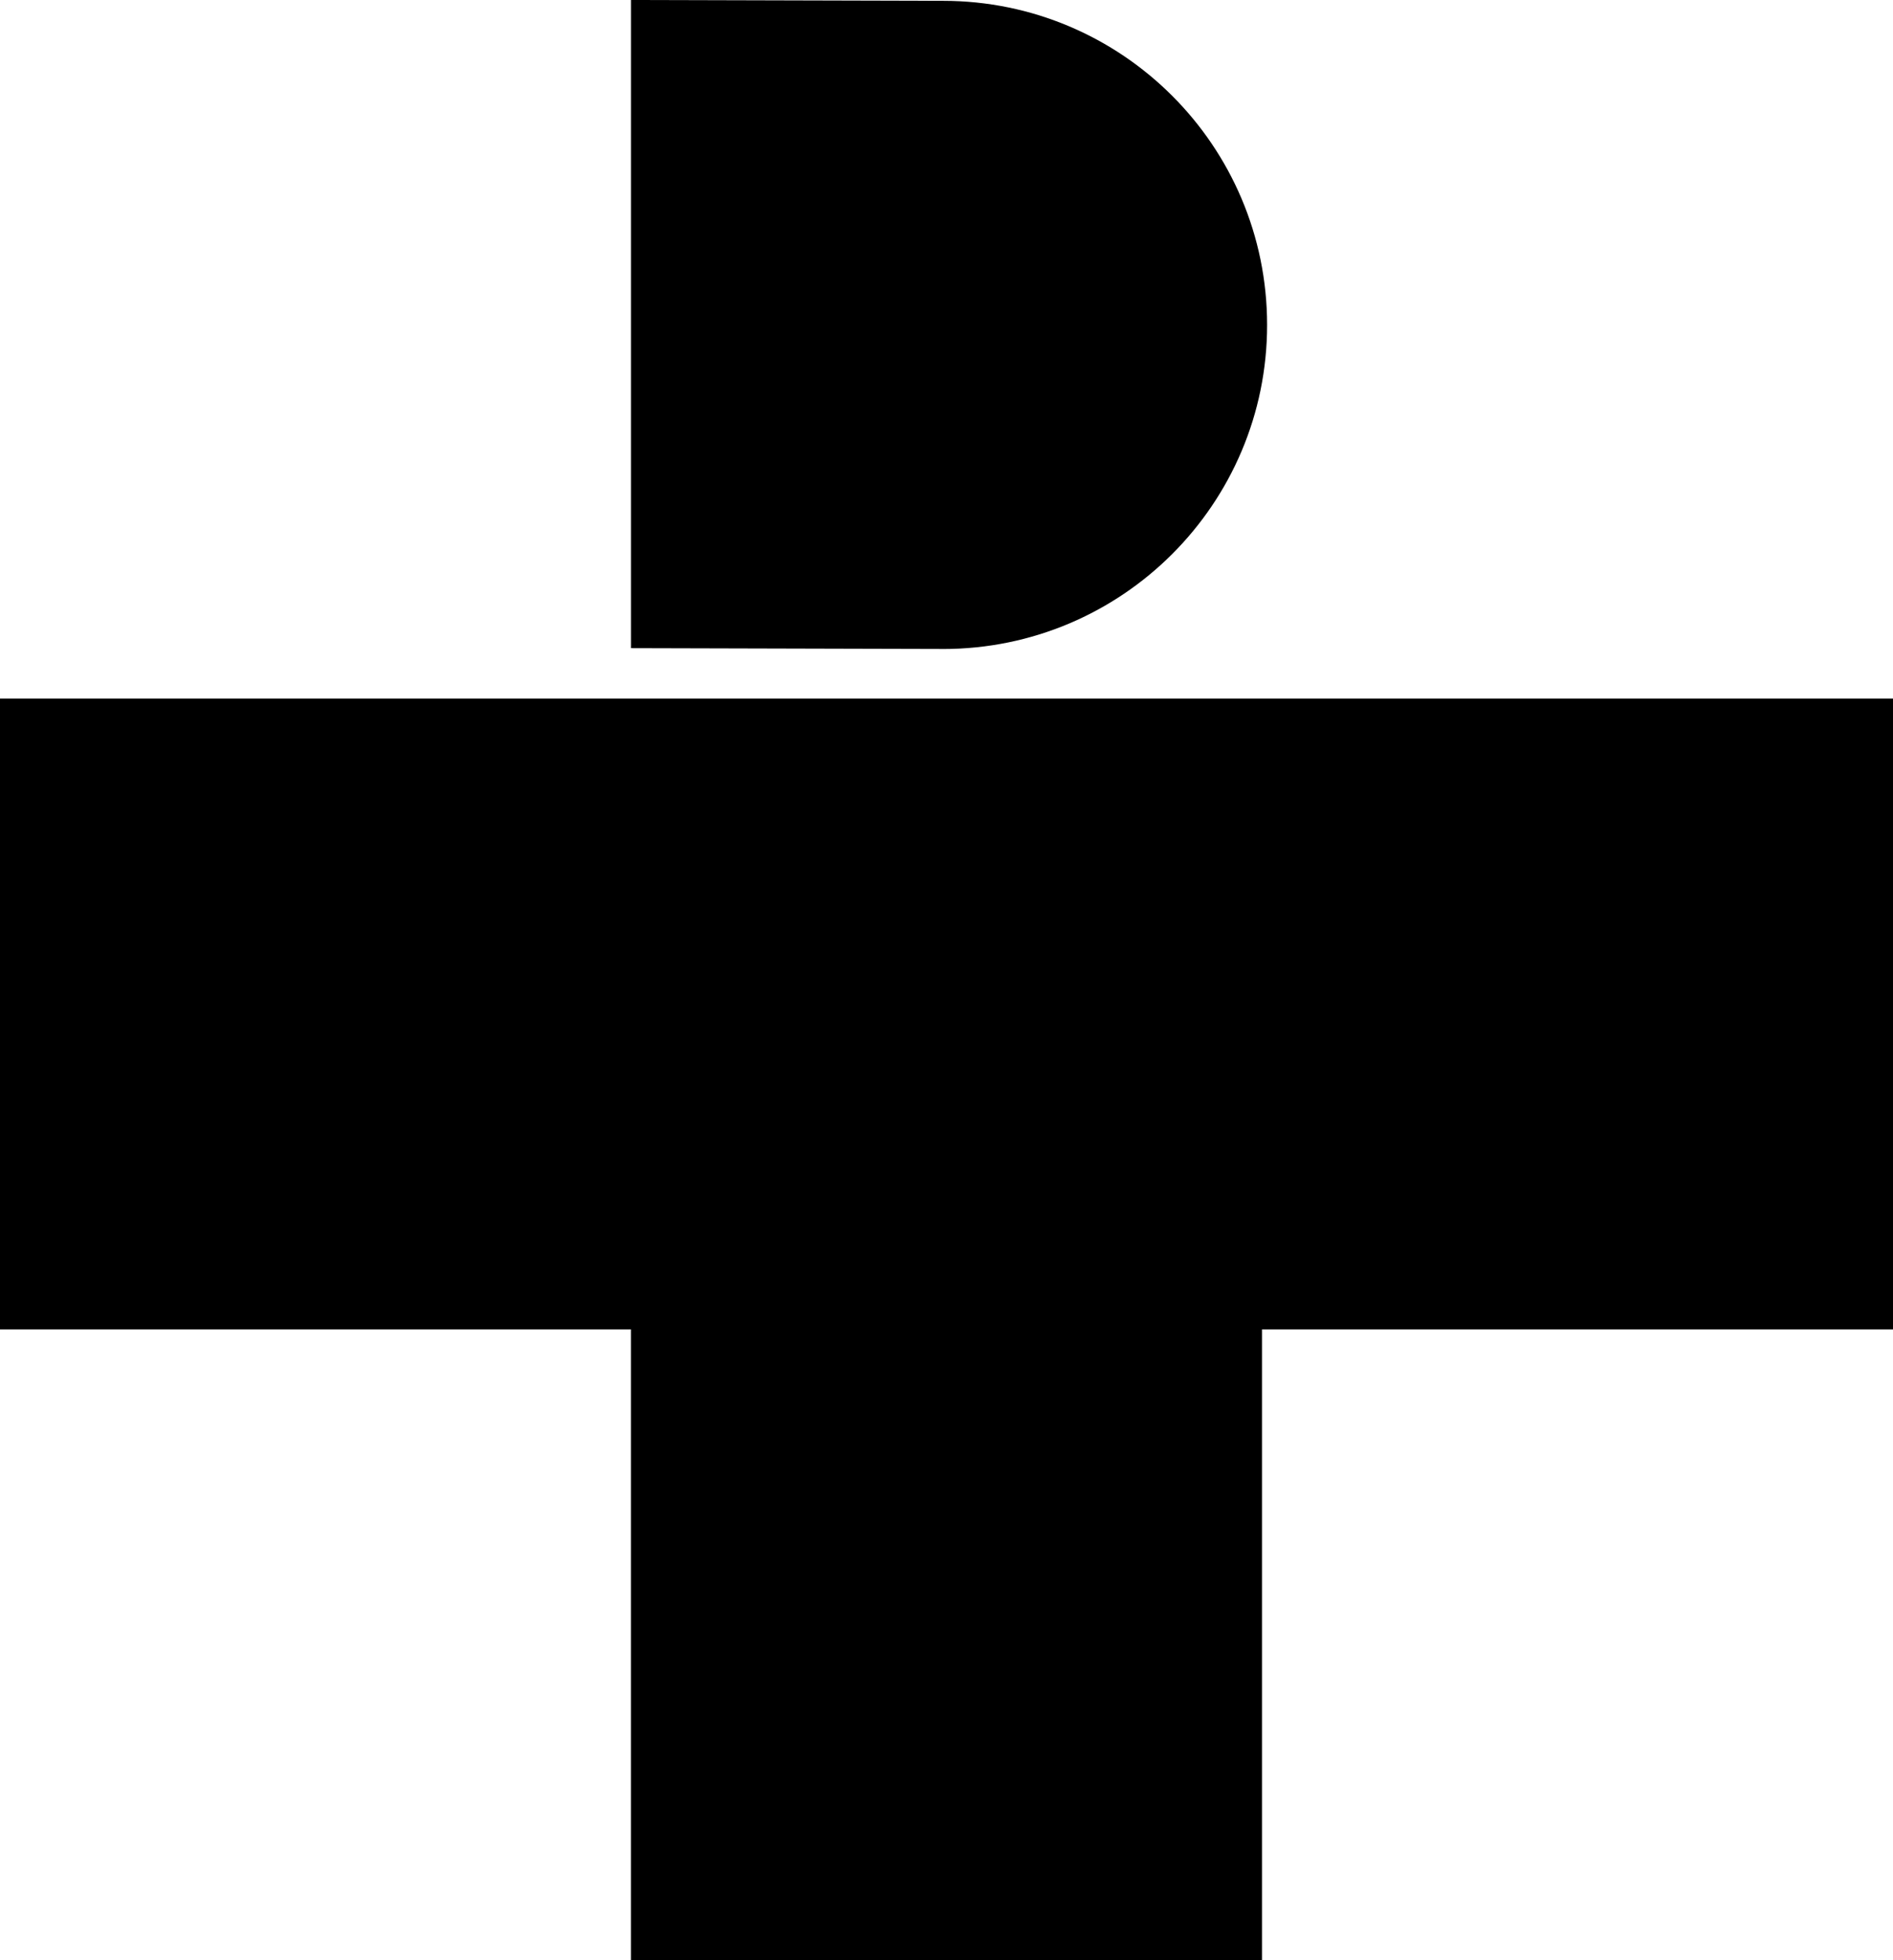 <svg id="Layer_1" data-name="Layer 1" xmlns="http://www.w3.org/2000/svg" viewBox="0 0 598.69 620.09">   <path d="M298.22,205.3c56.62,0,102.52-45.9,102.52-102.52h0C400.73,46.16,354.83,.26,298.22,.26h0l-98.65-.26V205.03l98.65,.26h0Z"></path>   <polygon points="0 220.97 0 420.53 199.56 420.53 199.56 620.09 399.12 620.09 399.12 420.53 598.69 420.53 598.69 220.97 0 220.97"></polygon> </svg>